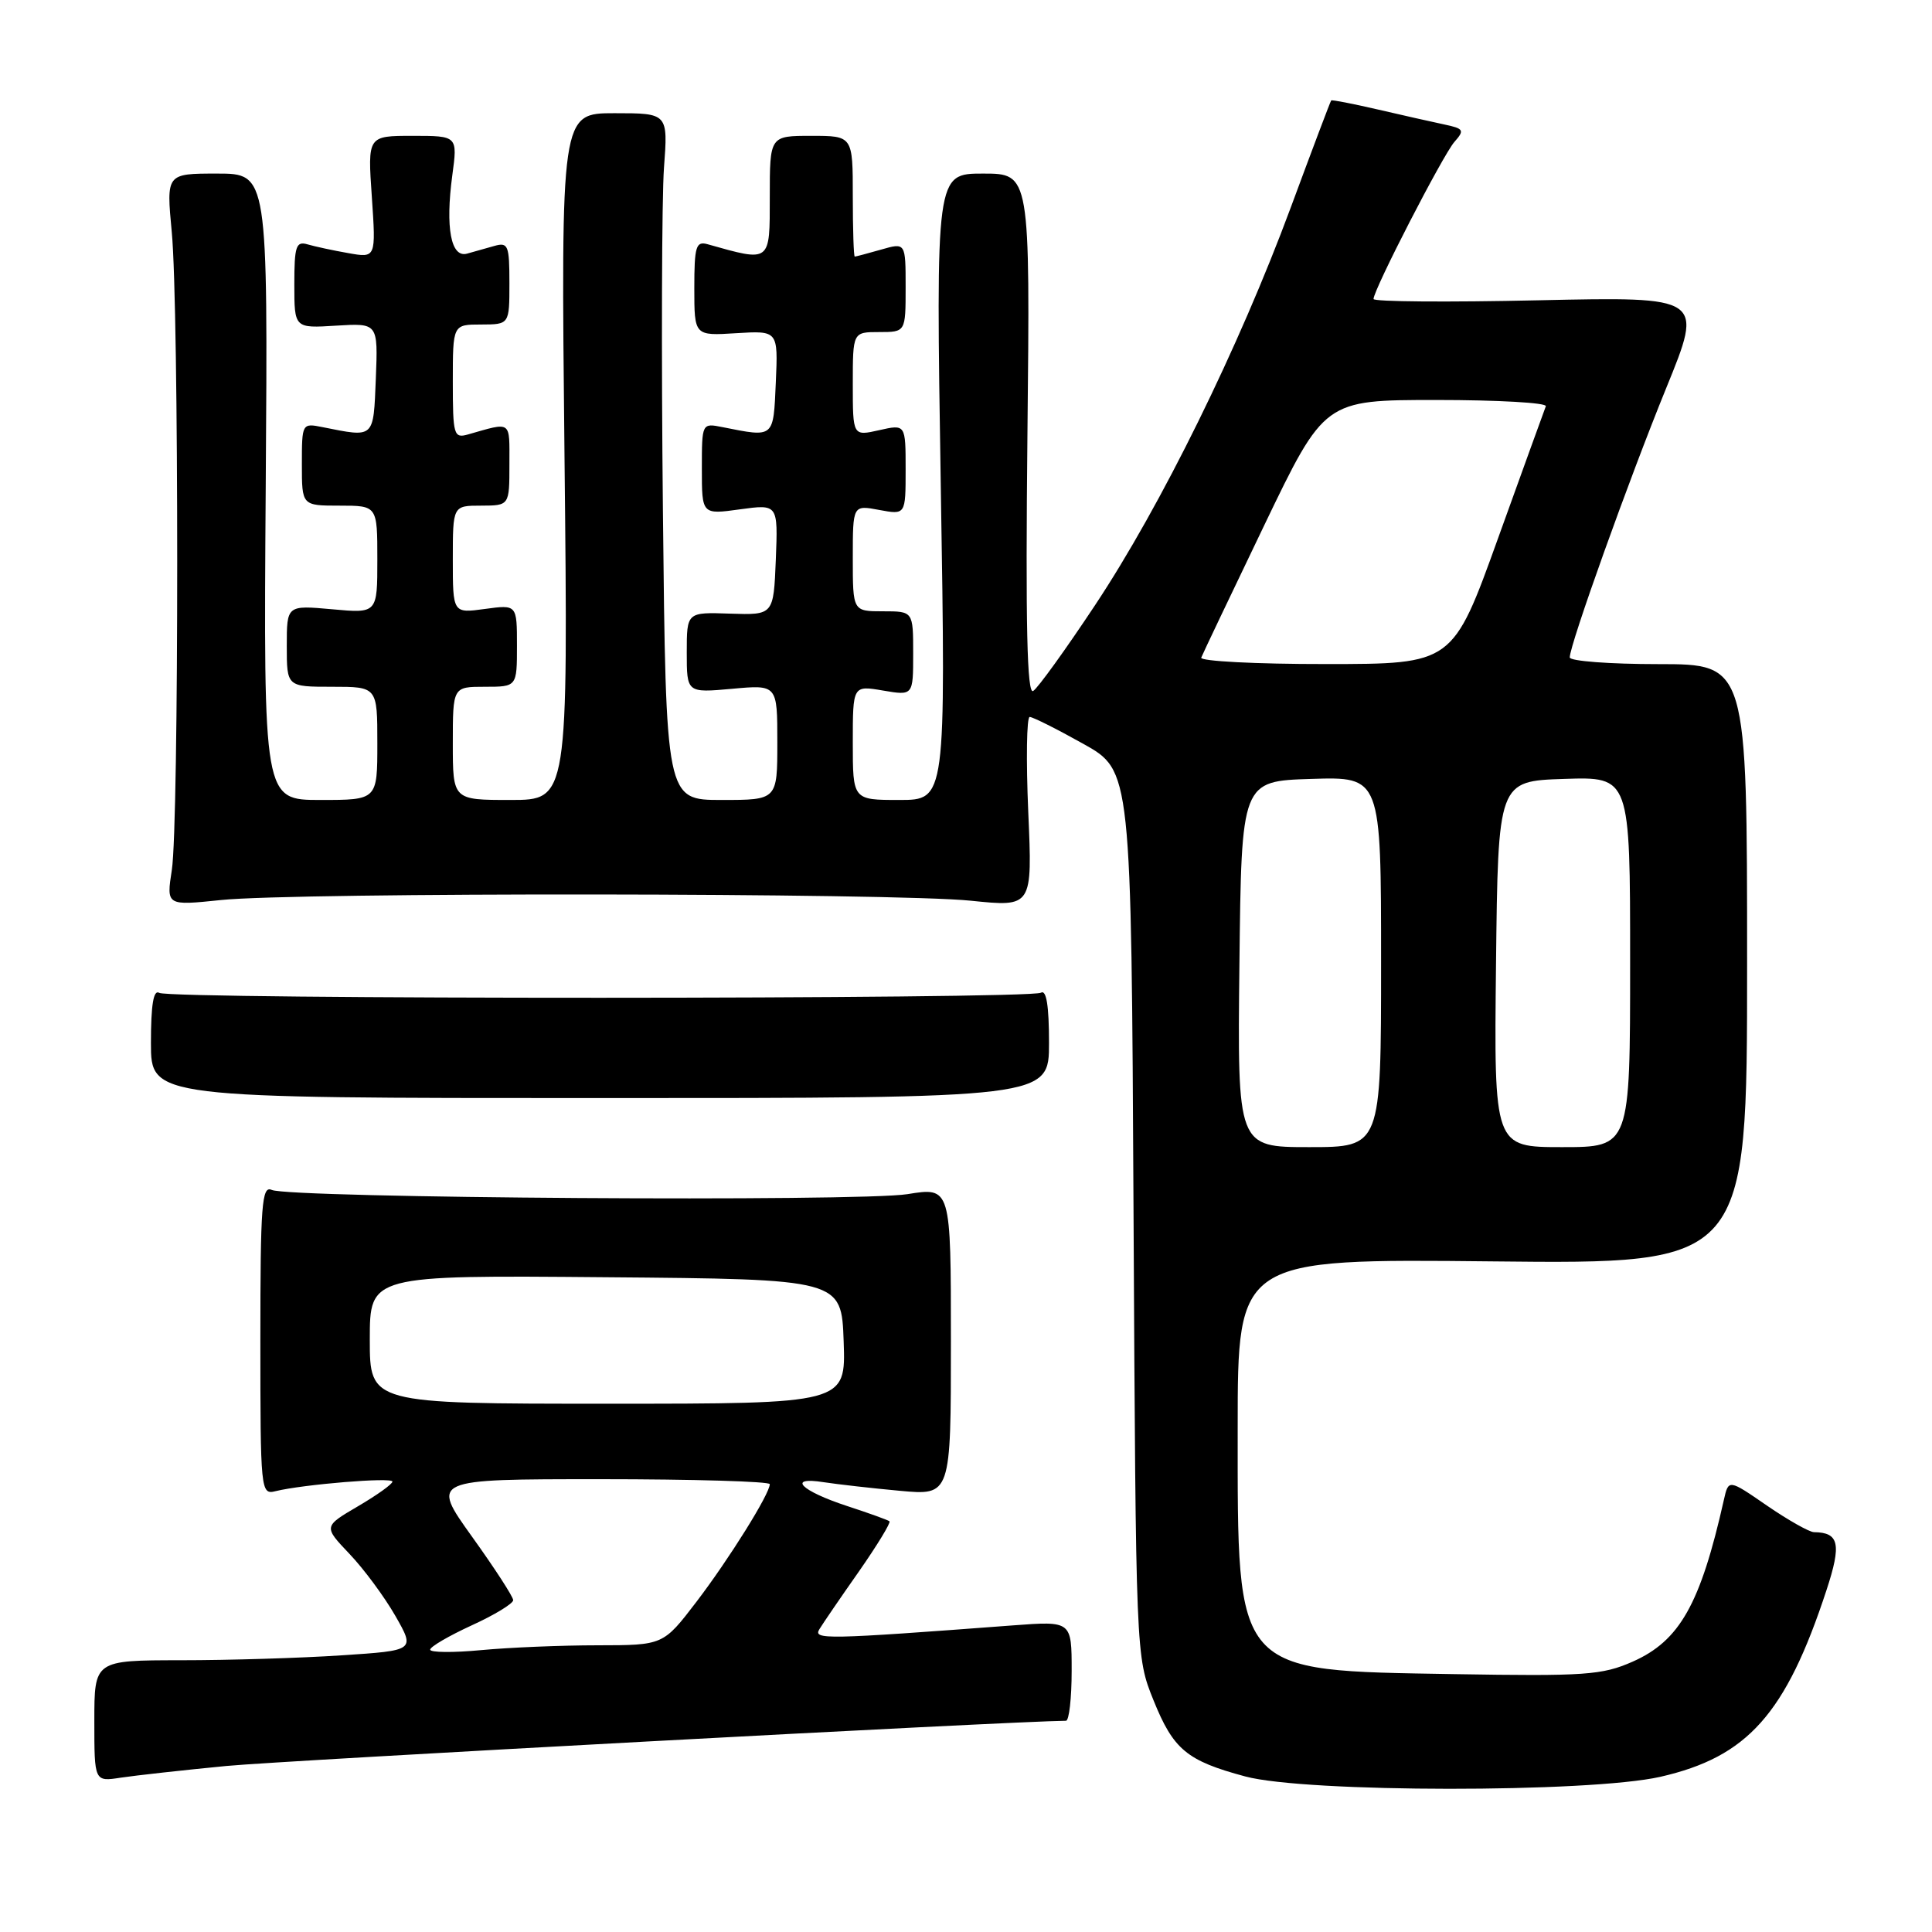 <?xml version="1.0" encoding="UTF-8" standalone="no"?>
<!DOCTYPE svg PUBLIC "-//W3C//DTD SVG 1.1//EN" "http://www.w3.org/Graphics/SVG/1.1/DTD/svg11.dtd" >
<svg xmlns="http://www.w3.org/2000/svg" xmlns:xlink="http://www.w3.org/1999/xlink" version="1.1" viewBox="0 0 256 256">
 <g >
 <path fill="currentColor"
d=" M 219.99 235.44 C 231.57 232.80 236.63 227.12 242.02 210.70 C 244.03 204.58 243.70 203.06 240.36 203.02 C 239.74 203.01 236.93 201.42 234.13 199.50 C 229.04 195.99 229.04 195.99 228.42 198.75 C 225.31 212.57 222.57 217.42 216.33 220.18 C 212.30 221.96 210.04 222.12 192.68 221.83 C 163.36 221.33 164.00 222.06 164.00 189.14 C 164.00 166.79 164.00 166.79 197.75 167.14 C 231.50 167.50 231.50 167.50 231.50 127.75 C 231.50 88.00 231.50 88.00 219.75 88.00 C 213.29 88.00 208.00 87.60 208.00 87.11 C 208.00 85.43 215.86 63.49 220.79 51.40 C 225.72 39.31 225.72 39.31 203.86 39.79 C 191.84 40.06 182.00 39.98 182.00 39.62 C 182.00 38.39 191.21 20.51 192.72 18.80 C 194.09 17.25 193.97 17.04 191.36 16.49 C 189.79 16.16 185.81 15.26 182.53 14.50 C 179.24 13.74 176.48 13.20 176.39 13.31 C 176.29 13.41 173.88 19.80 171.03 27.50 C 164.16 46.05 153.84 67.03 145.10 80.19 C 141.20 86.07 137.51 91.19 136.90 91.56 C 136.09 92.06 135.88 82.86 136.14 57.63 C 136.50 23.00 136.50 23.00 130.25 23.00 C 124.00 23.00 124.00 23.00 124.66 64.50 C 125.33 106.00 125.33 106.00 119.16 106.00 C 113.00 106.00 113.00 106.00 113.00 98.41 C 113.00 90.82 113.00 90.82 117.00 91.50 C 121.00 92.18 121.00 92.18 121.00 86.59 C 121.00 81.00 121.00 81.00 117.00 81.00 C 113.00 81.00 113.00 81.00 113.00 73.95 C 113.00 66.91 113.00 66.91 116.50 67.57 C 120.00 68.22 120.00 68.22 120.00 62.22 C 120.00 56.21 120.00 56.21 116.50 57.00 C 113.00 57.79 113.00 57.79 113.00 50.89 C 113.00 44.00 113.00 44.00 116.50 44.00 C 120.00 44.00 120.00 44.00 120.00 38.07 C 120.00 32.14 120.00 32.14 116.76 33.07 C 114.97 33.58 113.40 34.00 113.26 34.00 C 113.12 34.00 113.00 30.40 113.00 26.00 C 113.00 18.00 113.00 18.00 107.50 18.00 C 102.00 18.00 102.00 18.00 102.00 26.08 C 102.00 34.86 102.17 34.73 93.75 32.36 C 92.22 31.93 92.00 32.65 92.00 38.18 C 92.00 44.50 92.00 44.50 97.55 44.15 C 103.10 43.81 103.10 43.81 102.80 50.65 C 102.47 58.10 102.64 57.97 95.75 56.60 C 93.00 56.05 93.00 56.05 93.00 62.12 C 93.00 68.19 93.00 68.19 98.05 67.49 C 103.09 66.80 103.09 66.80 102.80 74.15 C 102.50 81.50 102.50 81.50 96.75 81.31 C 91.00 81.11 91.00 81.11 91.00 86.46 C 91.00 91.81 91.00 91.81 97.00 91.27 C 103.00 90.72 103.00 90.72 103.00 98.36 C 103.00 106.00 103.00 106.00 95.62 106.00 C 88.24 106.00 88.24 106.00 87.84 67.74 C 87.62 46.70 87.69 26.23 87.98 22.24 C 88.52 15.00 88.52 15.00 81.42 15.00 C 74.32 15.00 74.32 15.00 74.80 60.50 C 75.28 106.00 75.28 106.00 67.64 106.00 C 60.00 106.00 60.00 106.00 60.00 98.50 C 60.00 91.00 60.00 91.00 64.25 91.00 C 68.50 91.00 68.50 91.00 68.50 85.55 C 68.50 80.11 68.50 80.11 64.25 80.69 C 60.00 81.27 60.00 81.27 60.00 74.14 C 60.00 67.00 60.00 67.00 63.75 67.00 C 67.50 66.99 67.50 66.99 67.50 61.51 C 67.50 55.64 67.87 55.90 62.00 57.57 C 60.13 58.10 60.00 57.66 60.00 50.57 C 60.00 43.00 60.00 43.00 63.75 43.00 C 67.50 42.99 67.50 42.99 67.50 37.51 C 67.50 32.50 67.33 32.07 65.50 32.59 C 64.40 32.90 62.77 33.36 61.88 33.61 C 59.75 34.19 59.00 30.18 59.93 23.25 C 60.64 18.00 60.64 18.00 54.68 18.00 C 48.71 18.00 48.71 18.00 49.27 26.09 C 49.82 34.19 49.82 34.19 46.16 33.54 C 44.15 33.19 41.71 32.66 40.75 32.38 C 39.23 31.93 39.00 32.61 39.00 37.68 C 39.00 43.50 39.00 43.50 44.54 43.15 C 50.09 42.81 50.09 42.81 49.80 50.15 C 49.47 58.17 49.68 57.98 42.75 56.60 C 40.02 56.05 40.00 56.09 40.00 61.53 C 40.00 67.00 40.00 67.00 45.00 67.00 C 50.00 67.00 50.00 67.00 50.00 74.14 C 50.00 81.28 50.00 81.28 44.00 80.73 C 38.00 80.19 38.00 80.19 38.00 85.59 C 38.00 91.00 38.00 91.00 44.00 91.00 C 50.00 91.00 50.00 91.00 50.00 98.50 C 50.00 106.00 50.00 106.00 42.46 106.00 C 34.92 106.00 34.92 106.00 35.21 64.50 C 35.50 23.00 35.50 23.00 28.76 23.00 C 22.03 23.00 22.03 23.00 22.76 30.75 C 23.72 40.79 23.72 109.05 22.77 115.26 C 22.04 120.01 22.04 120.01 29.27 119.26 C 39.14 118.22 118.54 118.30 128.65 119.35 C 136.80 120.19 136.80 120.19 136.25 107.60 C 135.95 100.67 136.04 95.00 136.44 95.00 C 136.85 95.00 140.04 96.60 143.54 98.56 C 149.90 102.11 149.90 102.11 150.20 160.81 C 150.51 219.50 150.51 219.50 152.84 225.28 C 155.48 231.83 157.25 233.31 165.01 235.39 C 173.02 237.55 210.58 237.57 219.99 235.44 Z  M 30.00 234.00 C 37.56 233.28 134.04 228.07 141.25 228.01 C 141.66 228.00 142.00 225.03 142.00 221.40 C 142.00 214.79 142.00 214.79 134.25 215.37 C 109.31 217.25 107.71 217.28 108.58 215.87 C 109.04 215.11 111.40 211.66 113.83 208.20 C 116.25 204.73 118.06 201.75 117.86 201.58 C 117.66 201.41 115.14 200.50 112.26 199.56 C 106.09 197.54 104.21 195.62 109.15 196.40 C 110.99 196.68 115.54 197.20 119.25 197.54 C 126.00 198.16 126.00 198.16 126.00 177.73 C 126.00 157.30 126.00 157.30 120.25 158.23 C 113.84 159.26 38.36 158.76 36.00 157.67 C 34.69 157.07 34.50 159.62 34.50 177.53 C 34.50 197.59 34.55 198.08 36.50 197.59 C 40.15 196.69 52.00 195.71 52.00 196.32 C 52.00 196.65 49.94 198.12 47.43 199.59 C 42.86 202.27 42.86 202.27 46.30 205.89 C 48.19 207.87 50.93 211.57 52.38 214.10 C 55.01 218.70 55.01 218.70 45.26 219.34 C 39.89 219.70 30.32 219.99 24.00 219.99 C 12.50 220.00 12.50 220.00 12.50 228.05 C 12.50 236.09 12.50 236.09 16.00 235.55 C 17.93 235.26 24.22 234.56 30.00 234.00 Z  M 139.00 138.19 C 139.00 133.25 138.65 131.10 137.93 131.54 C 136.51 132.42 22.52 132.44 21.10 131.56 C 20.34 131.09 20.00 133.12 20.00 138.19 C 20.00 145.50 20.00 145.50 79.50 145.50 C 139.00 145.50 139.00 145.50 139.00 138.19 Z  M 164.23 127.75 C 164.50 103.50 164.50 103.50 173.75 103.21 C 183.00 102.92 183.00 102.92 183.00 127.46 C 183.00 152.00 183.00 152.00 173.48 152.00 C 163.96 152.00 163.96 152.00 164.23 127.75 Z  M 198.23 127.75 C 198.50 103.50 198.50 103.50 207.25 103.21 C 216.00 102.92 216.00 102.92 216.00 127.46 C 216.00 152.00 216.00 152.00 206.98 152.00 C 197.96 152.00 197.96 152.00 198.23 127.75 Z  M 159.17 87.14 C 159.35 86.67 163.10 78.80 167.50 69.64 C 175.50 53.00 175.50 53.00 190.33 53.00 C 198.49 53.00 205.02 53.37 204.83 53.83 C 204.65 54.29 201.80 62.16 198.50 71.32 C 192.50 87.99 192.50 87.99 175.67 87.99 C 166.41 88.00 158.98 87.61 159.17 87.14 Z  M 57.00 218.59 C 57.00 218.20 59.48 216.76 62.50 215.37 C 65.53 213.99 68.00 212.48 68.00 212.03 C 68.00 211.58 65.54 207.79 62.54 203.61 C 57.09 196.00 57.09 196.00 79.54 196.00 C 91.89 196.00 102.00 196.30 102.00 196.66 C 102.00 197.94 96.62 206.56 92.28 212.25 C 87.88 218.00 87.88 218.00 79.19 218.01 C 74.41 218.01 67.46 218.30 63.75 218.65 C 60.04 219.00 57.00 218.97 57.00 218.59 Z  M 49.00 177.49 C 49.00 168.97 49.00 168.97 80.25 169.24 C 111.50 169.50 111.50 169.50 111.79 177.75 C 112.08 186.00 112.08 186.00 80.54 186.00 C 49.00 186.00 49.00 186.00 49.00 177.49 Z "/>
</g>
</svg>